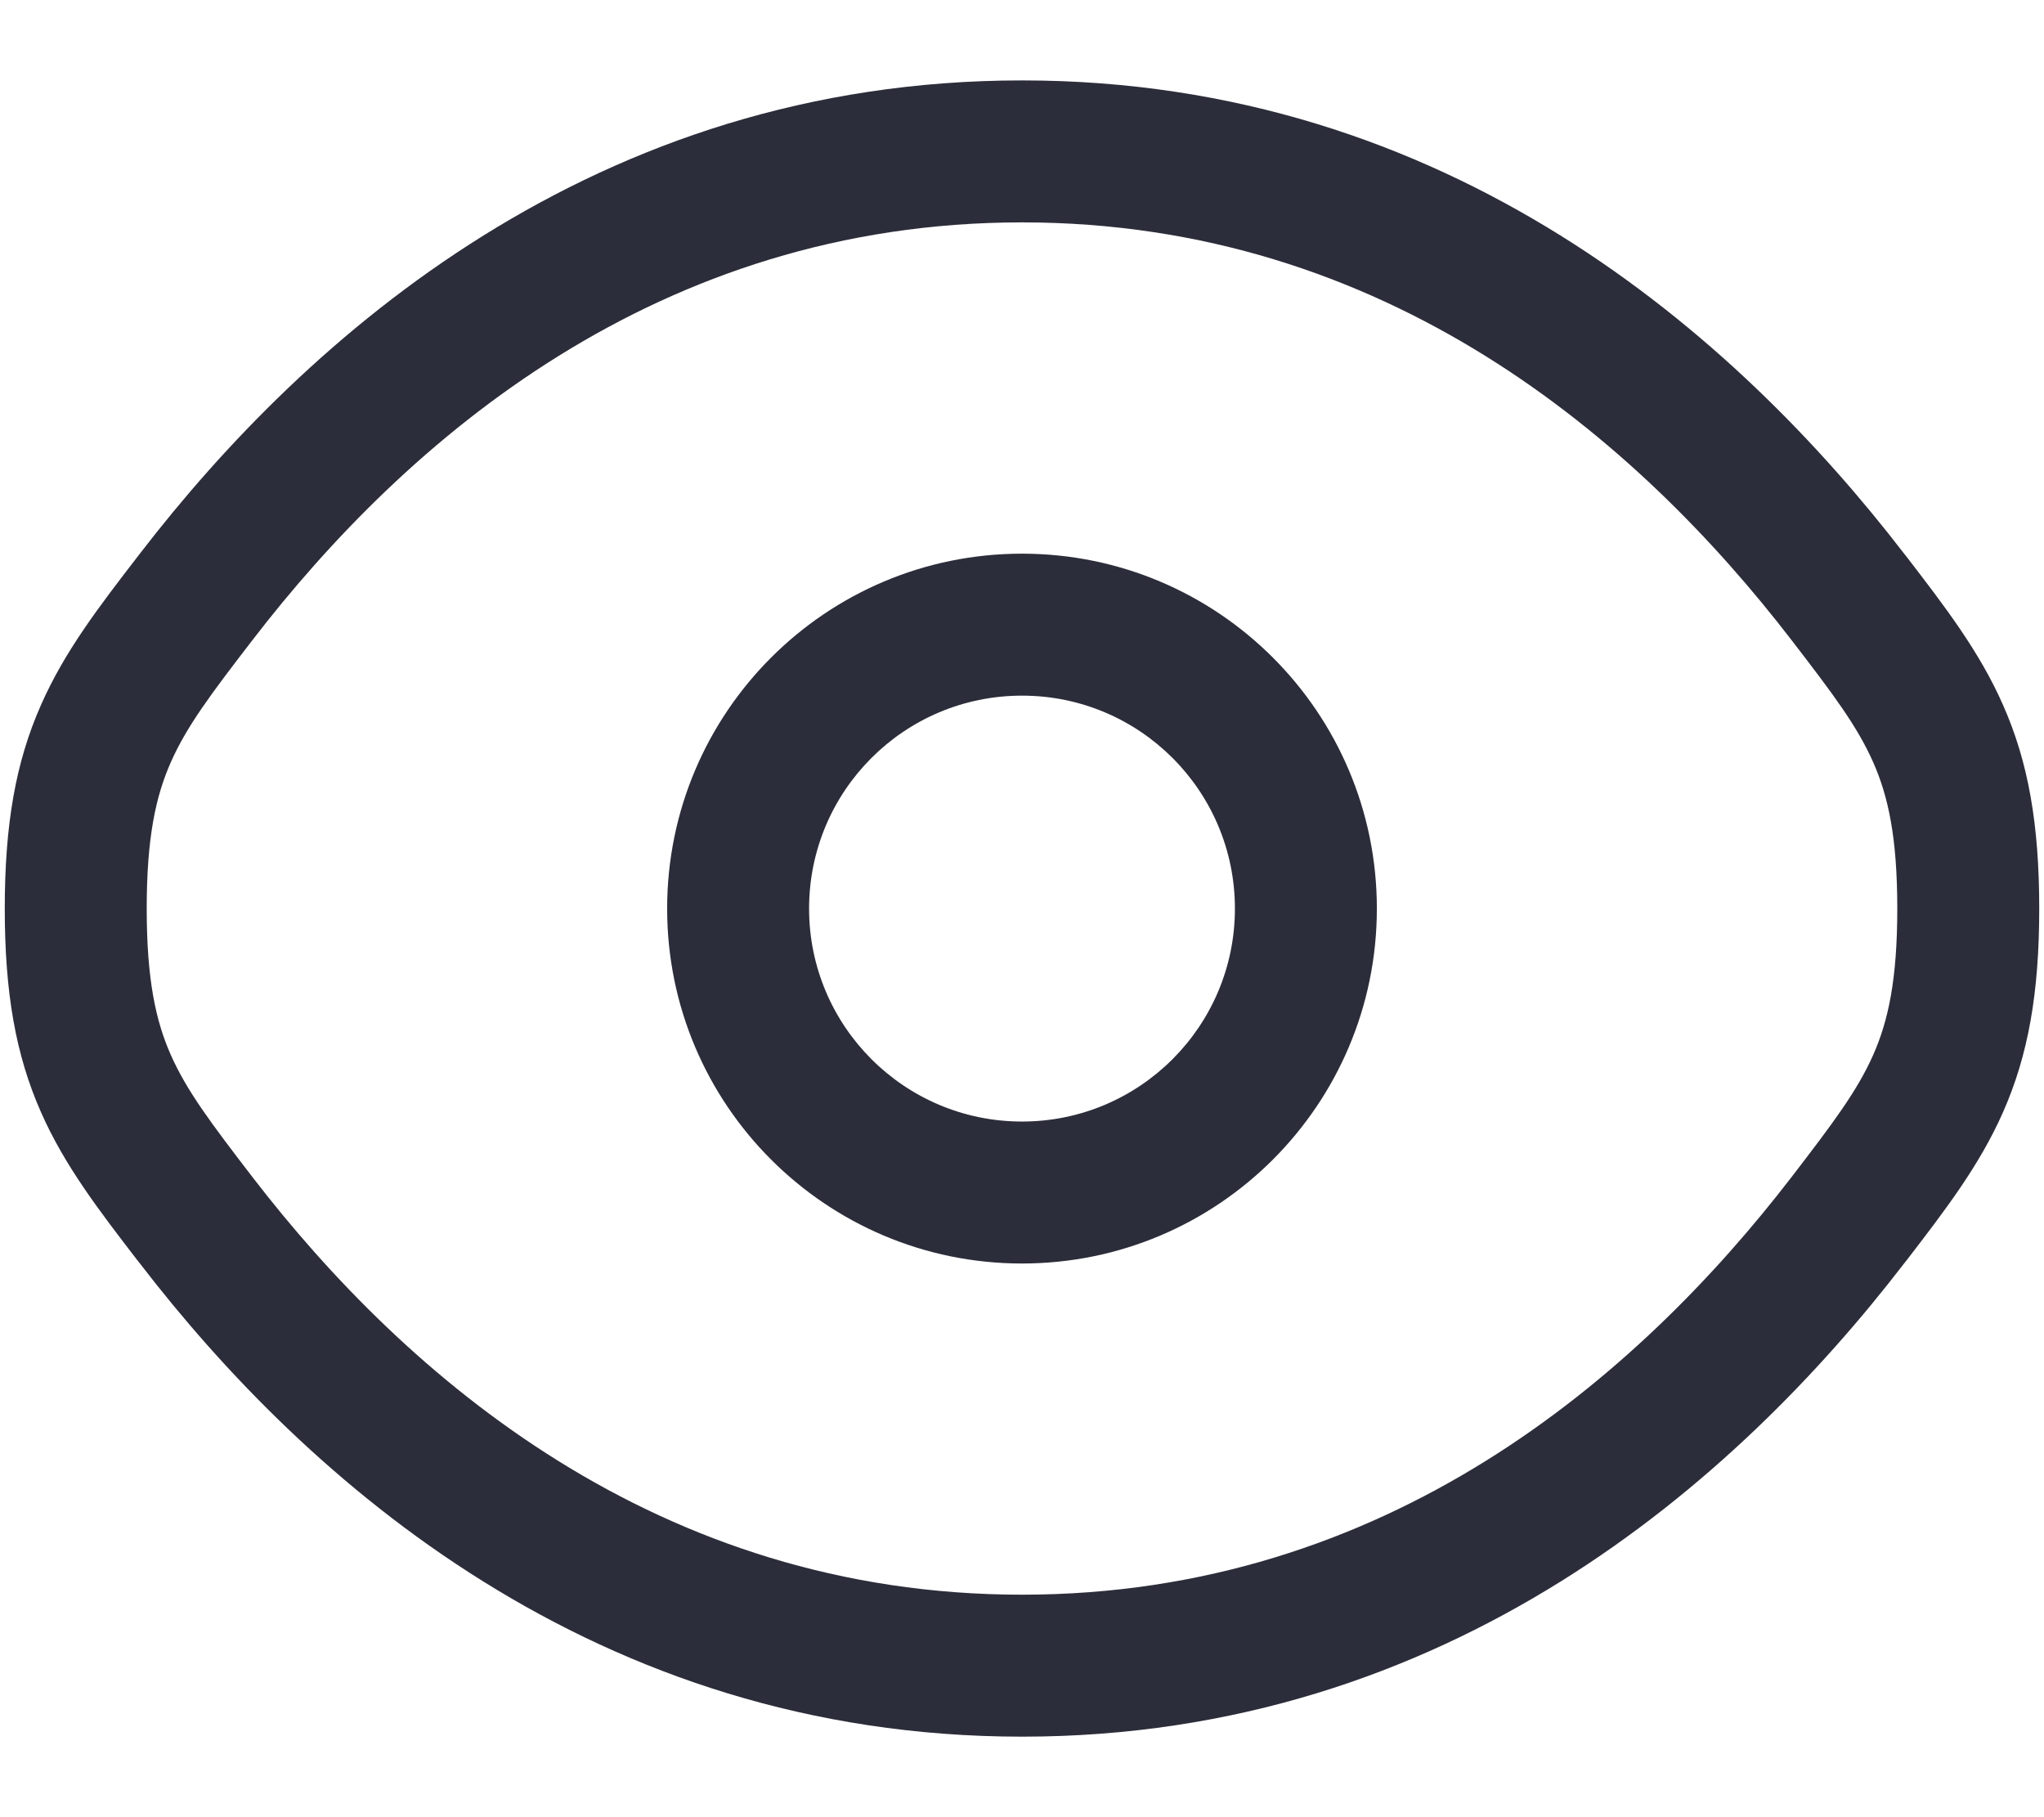 <svg width="18" height="16" viewBox="0 0 18 16" fill="none" xmlns="http://www.w3.org/2000/svg">
<path fill-rule="evenodd" clip-rule="evenodd" d="M9 4.875C7.274 4.875 5.875 6.274 5.875 8C5.875 9.726 7.274 11.125 9 11.125C10.726 11.125 12.125 9.726 12.125 8C12.125 6.274 10.726 4.875 9 4.875ZM7.125 8C7.125 6.964 7.964 6.125 9 6.125C10.036 6.125 10.875 6.964 10.875 8C10.875 9.035 10.036 9.875 9 9.875C7.964 9.875 7.125 9.035 7.125 8Z" fill="#2C2D3A"/>
<path fill-rule="evenodd" clip-rule="evenodd" d="M9 0.708C5.238 0.708 2.704 2.962 1.234 4.872L1.207 4.907C0.875 5.338 0.568 5.736 0.361 6.207C0.138 6.71 0.042 7.259 0.042 8C0.042 8.74 0.138 9.289 0.361 9.793C0.568 10.263 0.875 10.661 1.207 11.093L1.234 11.127C2.704 13.038 5.238 15.291 9 15.291C12.762 15.291 15.296 13.038 16.766 11.127L16.793 11.093C17.125 10.661 17.432 10.263 17.639 9.793C17.862 9.289 17.958 8.74 17.958 8C17.958 7.259 17.862 6.71 17.639 6.207C17.432 5.736 17.125 5.338 16.793 4.906L16.766 4.872C15.296 2.962 12.762 0.708 9 0.708ZM2.224 5.635C3.582 3.87 5.792 1.958 9 1.958C12.208 1.958 14.418 3.87 15.776 5.635C16.141 6.109 16.355 6.393 16.496 6.712C16.628 7.01 16.708 7.374 16.708 8C16.708 8.626 16.628 8.99 16.496 9.288C16.355 9.606 16.141 9.89 15.776 10.365C14.418 12.129 12.208 14.041 9 14.041C5.792 14.041 3.582 12.129 2.224 10.365C1.859 9.89 1.645 9.606 1.504 9.288C1.372 8.99 1.292 8.626 1.292 8C1.292 7.374 1.372 7.01 1.504 6.712C1.645 6.393 1.859 6.109 2.224 5.635Z" fill="#2C2D3A"/>
</svg>
